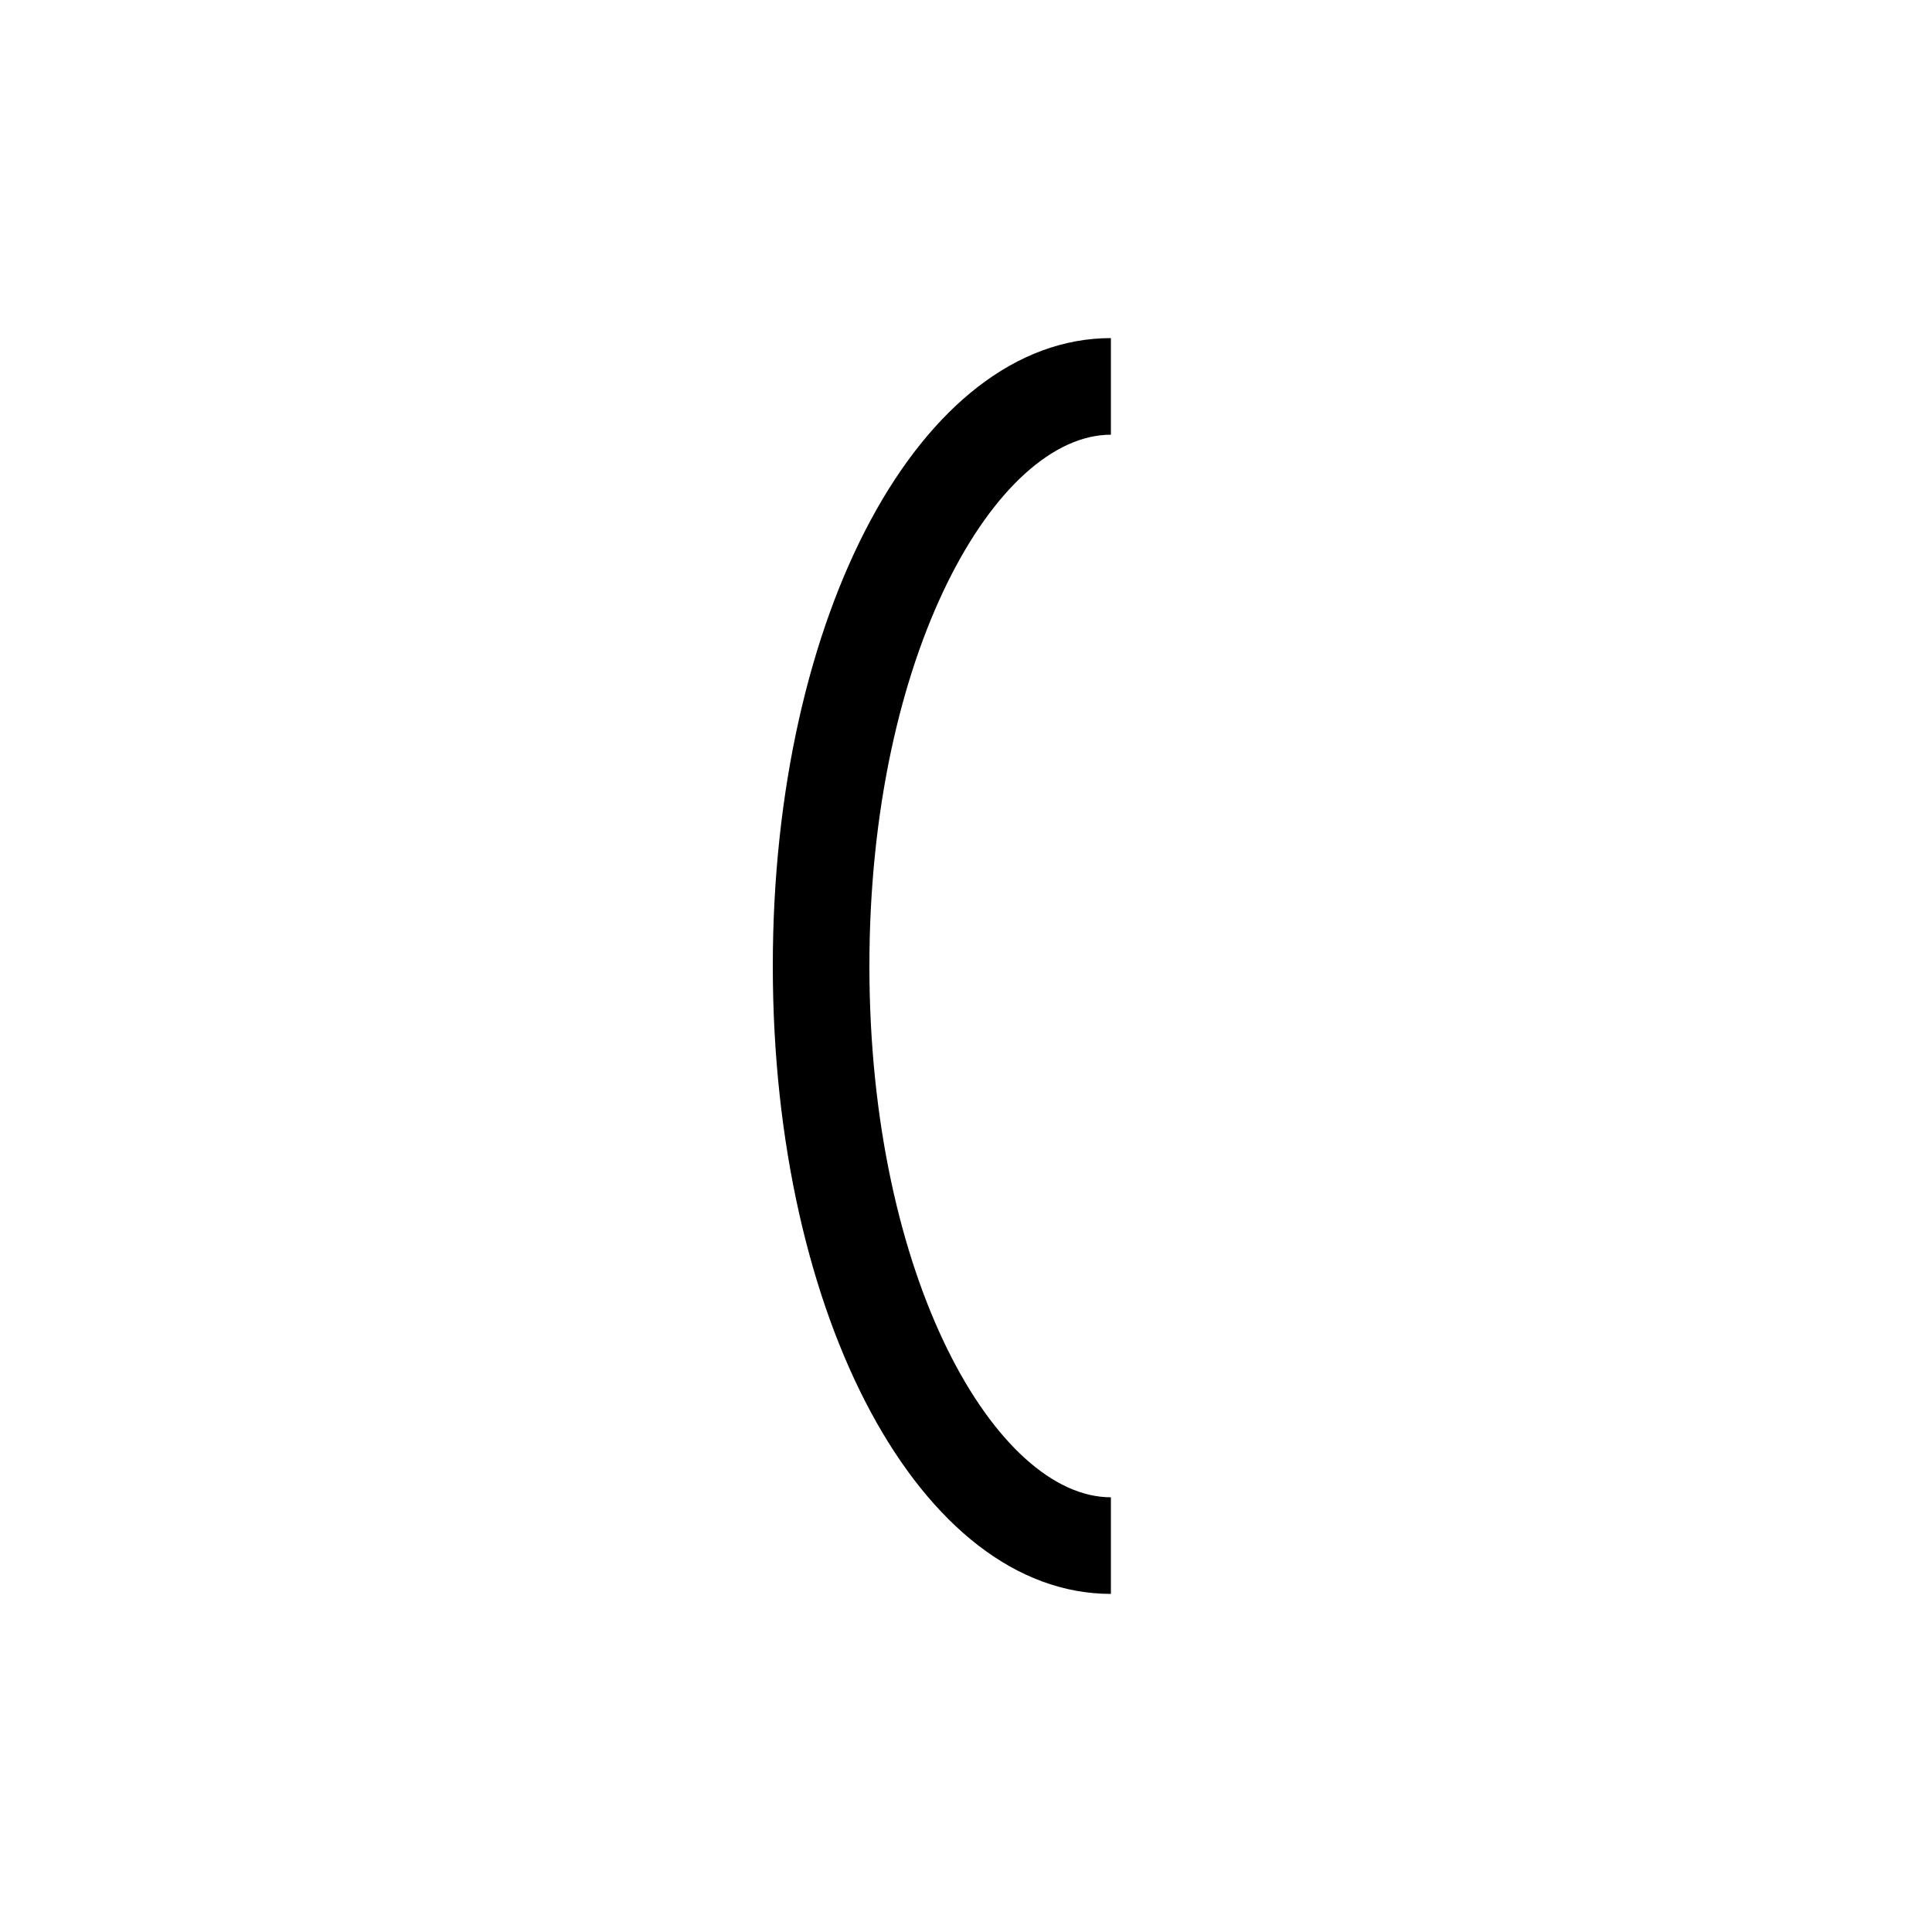 <svg id="Kaxtli_2hb" data-name="Kaxtli 2hb" xmlns="http://www.w3.org/2000/svg" viewBox="0 0 200 200"><title>00178-kaxtli2hb</title><path d="M115,165c-19.626,0-35-28.552-35-65,0-36.449,15.374-65,35-65V45c-11.824,0-25,22.588-25,55s13.176,55,25,55Z"/></svg>